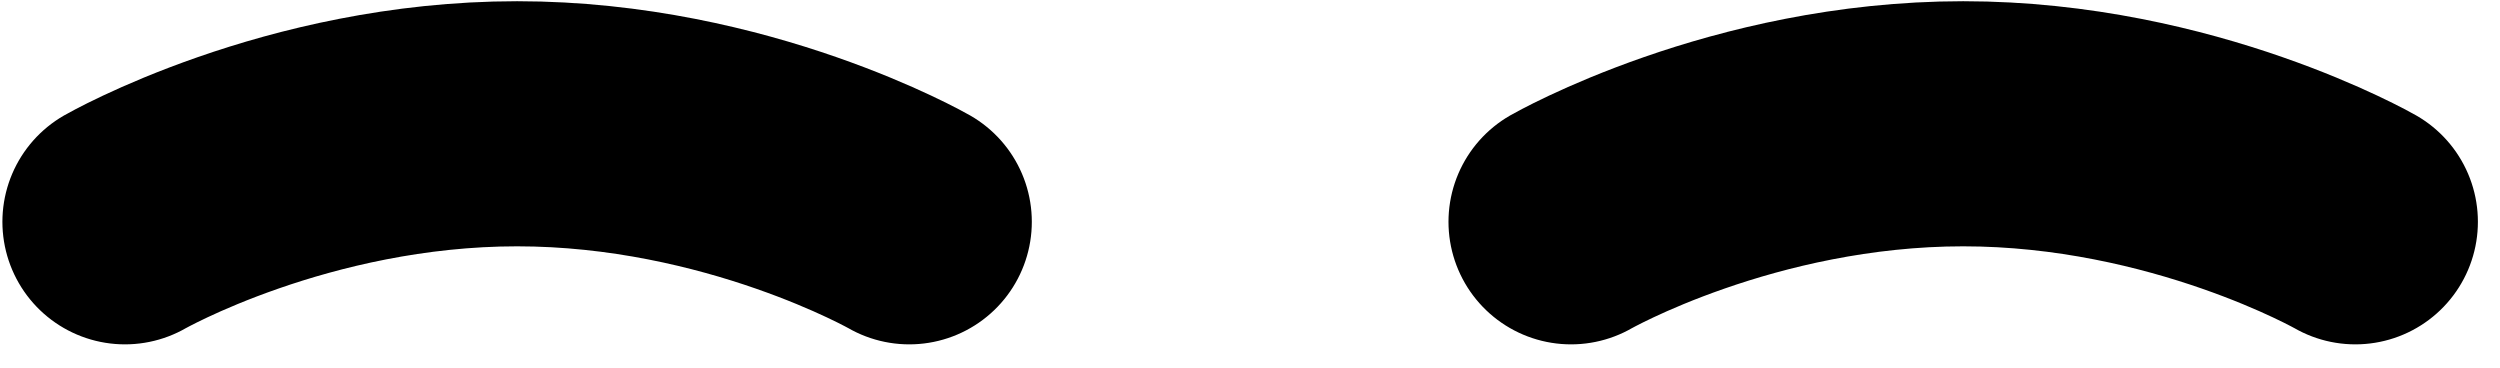 <svg width="102" height="15" viewBox="0 0 102 15" fill="none" xmlns="http://www.w3.org/2000/svg">
<path d="M5.098 9.05C5.098 9.05 12.098 5.05 21.098 5.05C30.098 5.05 37.098 9.05 37.098 9.05" stroke="black" stroke-width="10" stroke-linecap="round"/>
<path d="M64.098 9.05C64.098 9.05 71.098 5.05 80.098 5.05C89.098 5.05 96.098 9.05 96.098 9.05" stroke="black" stroke-width="10" stroke-linecap="round"/>
</svg>
